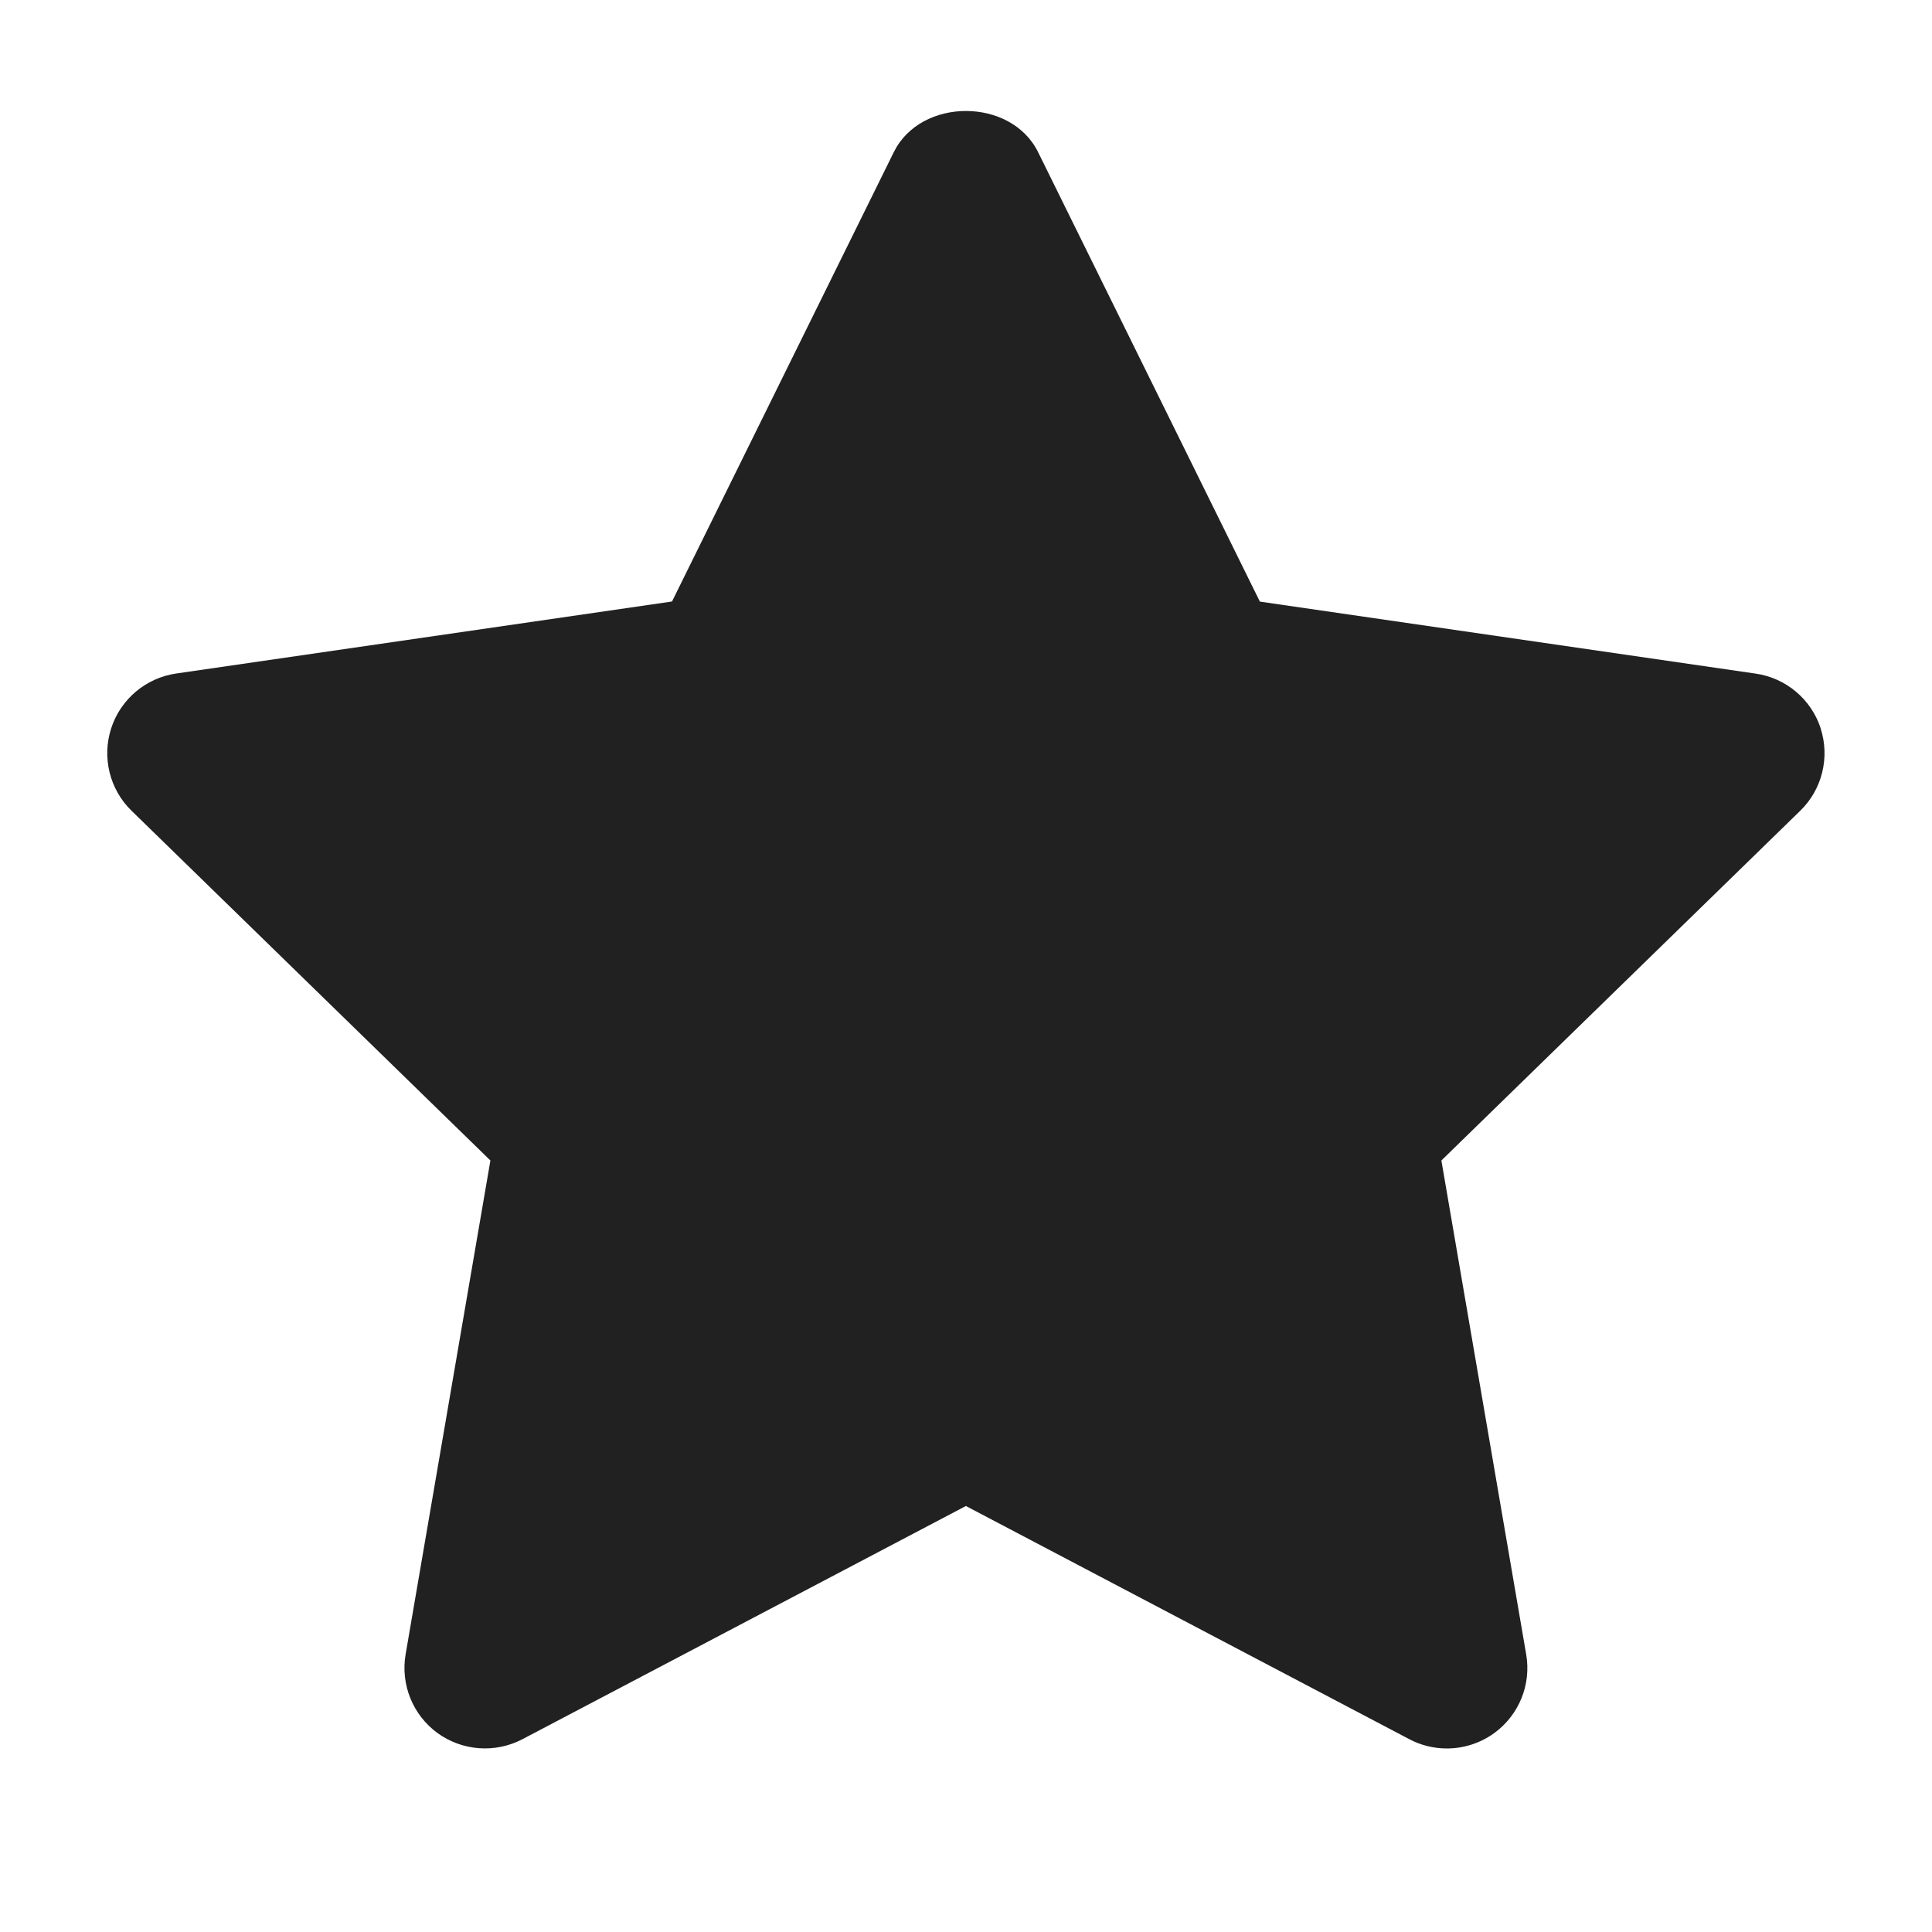 <svg xmlns="http://www.w3.org/2000/svg" height="18" width="18" viewBox="0 0 18 18">
    <title>star</title>
    <g fill="#212121" class="nc-icon-wrapper">
        <path d="M16.963,6.786c-.088-.271-.323-.469-.605-.51l-4.62-.671L9.672,1.418c-.252-.512-1.093-.512-1.345,0l-2.066,4.186-4.62,.671c-.282,.041-.517,.239-.605,.51-.088,.271-.015,.57,.19,.769l3.343,3.258-.79,4.601c-.048,.282,.067,.566,.298,.734,.231,.167,.538,.189,.79,.057l4.132-2.173,4.132,2.173c.11,.058,.229,.086,.349,.086,.155,0,.31-.048,.441-.143,.231-.168,.347-.452,.298-.734l-.79-4.601,3.343-3.258c.205-.199,.278-.498,.19-.769Z" fill="#212121" class="nc-icon-wrapper"></path>
    </g>
</svg>